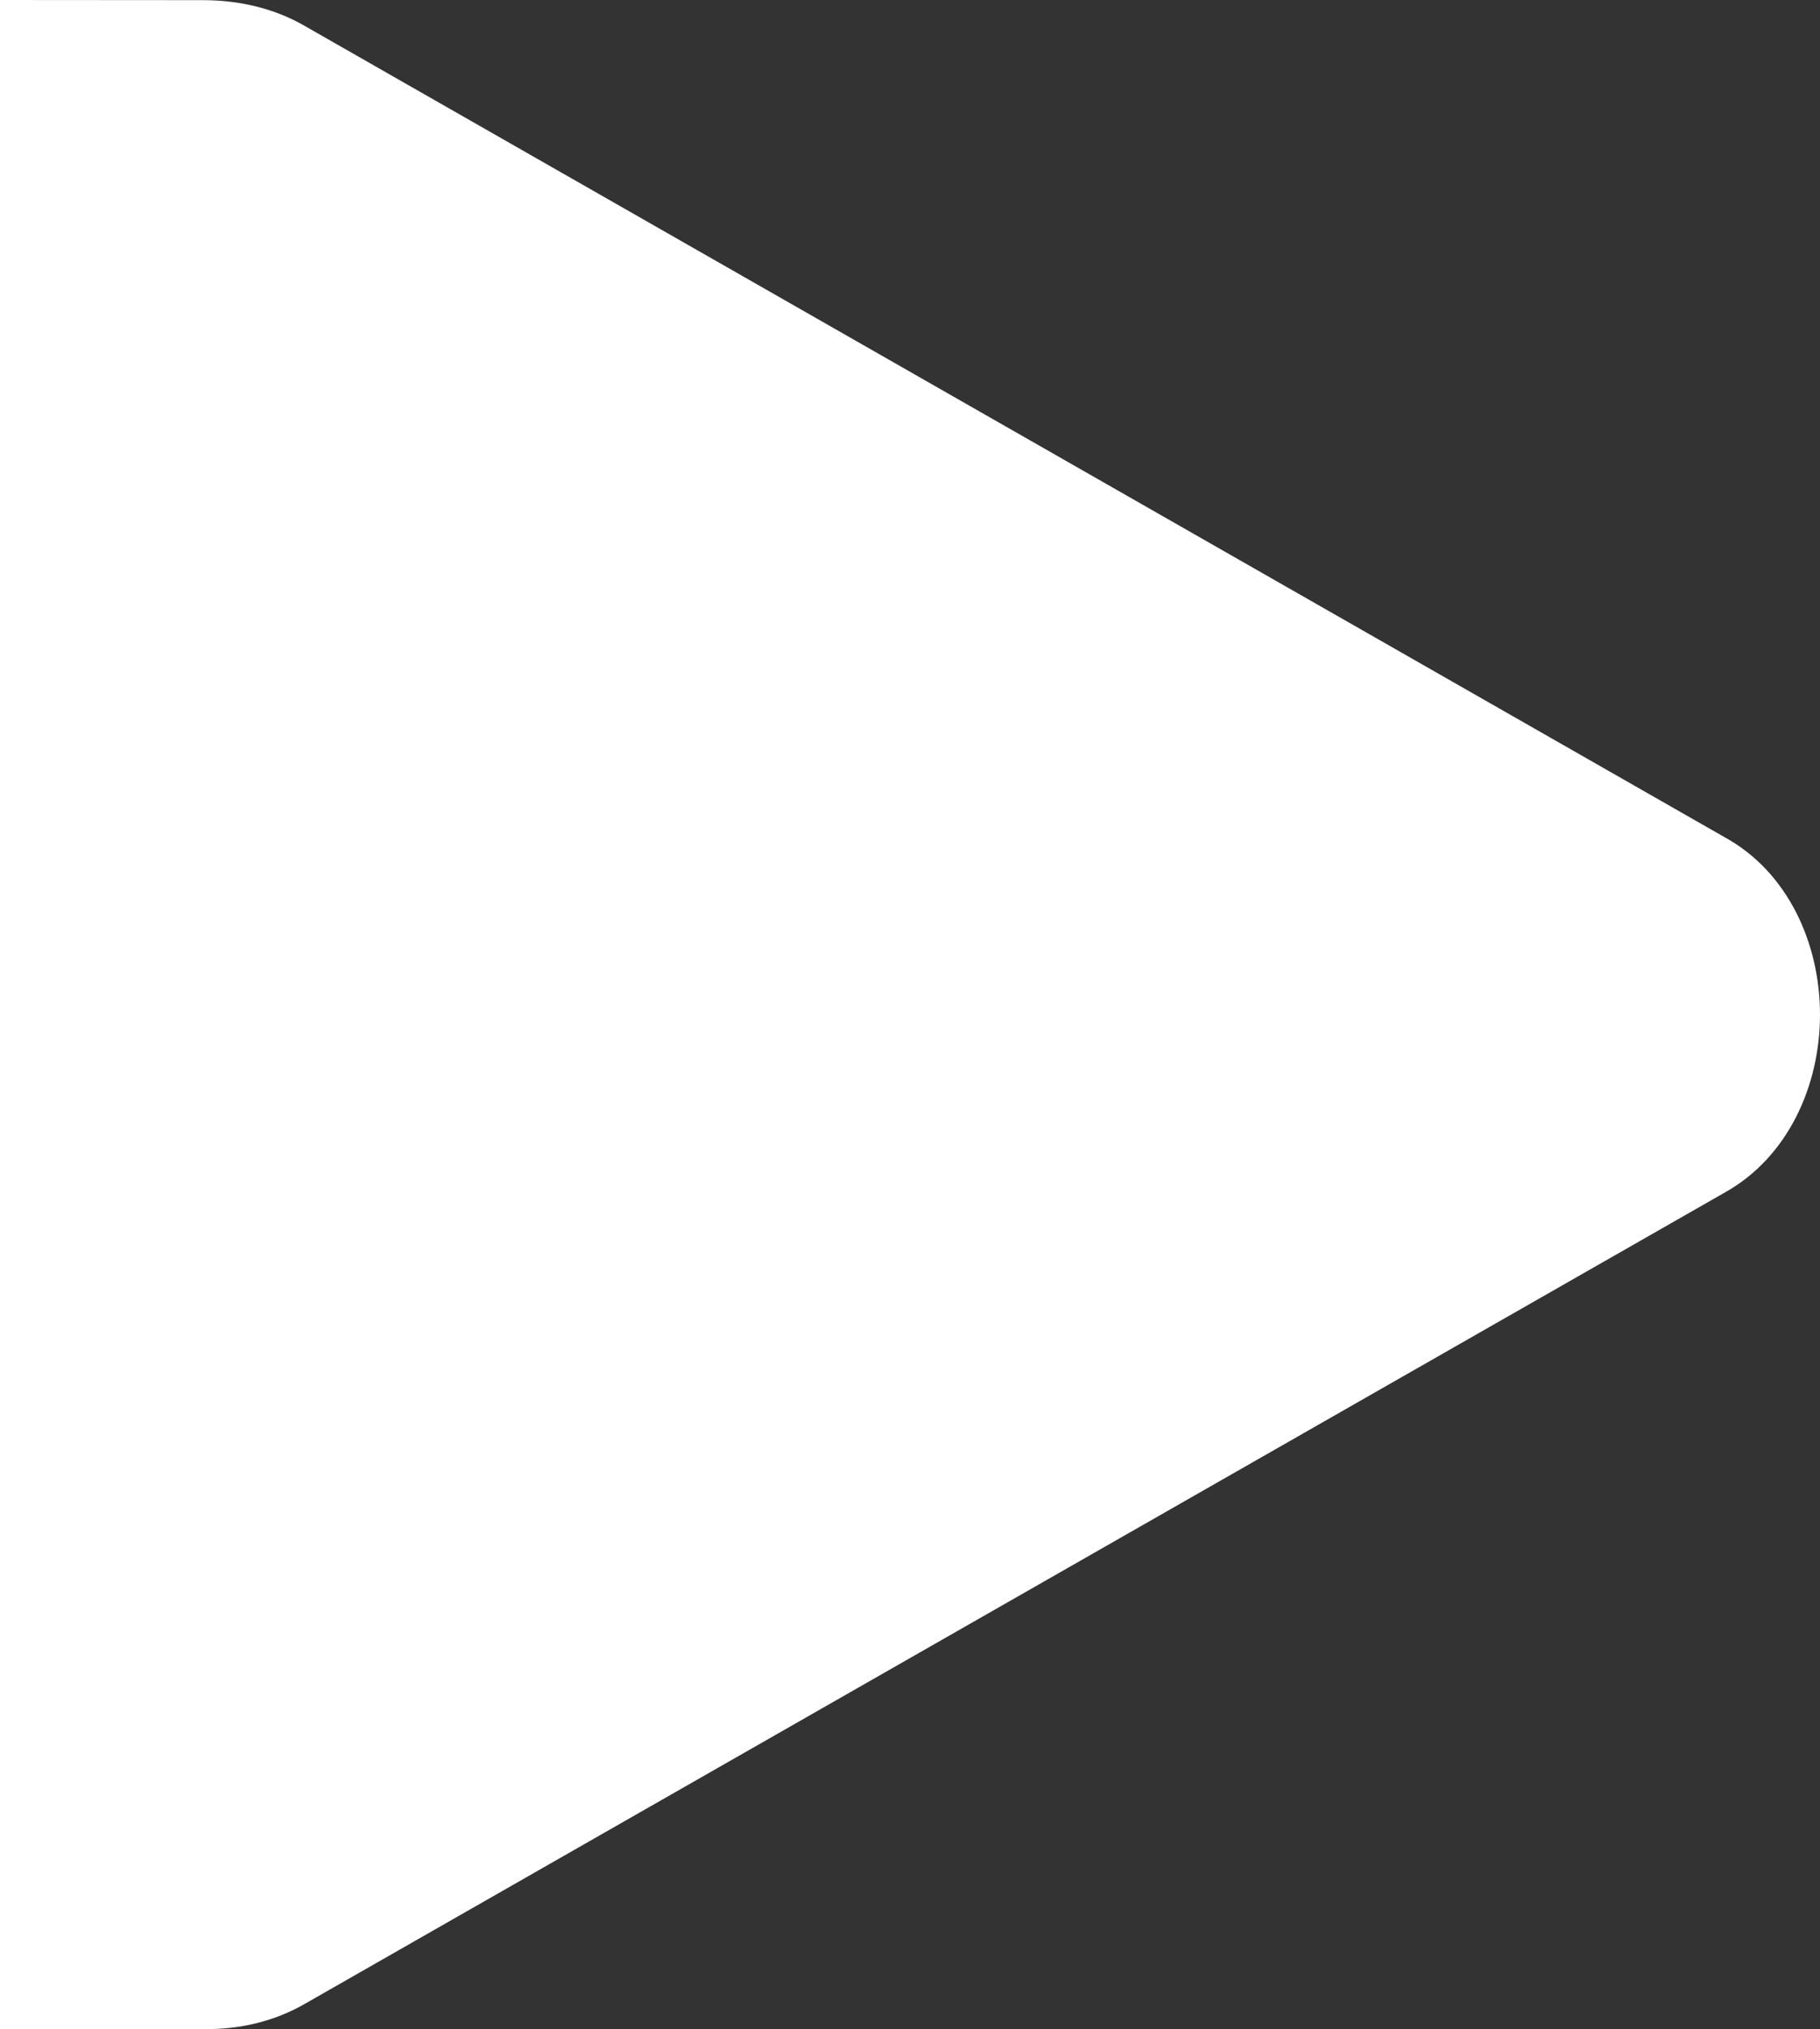 <?xml version="1.0" encoding="utf-8"?>
<svg xmlns="http://www.w3.org/2000/svg" viewBox="123.121 535.224 25.153 28.042" width="25.153px" height="28.042px">
  <rect x="123.121" y="535.224" width="25.153" height="28.042" fill="#333333" stroke="none"/>
  <path d="m 123.121,535.224 v 28.042 h 2.803 c 0.493,0.008 0.979,-0.102 1.401,-0.344 l 19.634,-11.218 c 0.869,-0.485 1.315,-1.472 1.315,-2.458 0,-0.986 -0.446,-1.973 -1.315,-2.45 l -19.634,-11.218 c -0.423,-0.243 -0.908,-0.352 -1.401,-0.352 z m 0,0" id="path29922" style="stroke-width: 2.004; fill: #ffffff;" transform="matrix(1, 0, 0, 1, 0, -2.842170943040401e-14)"/>
</svg>
